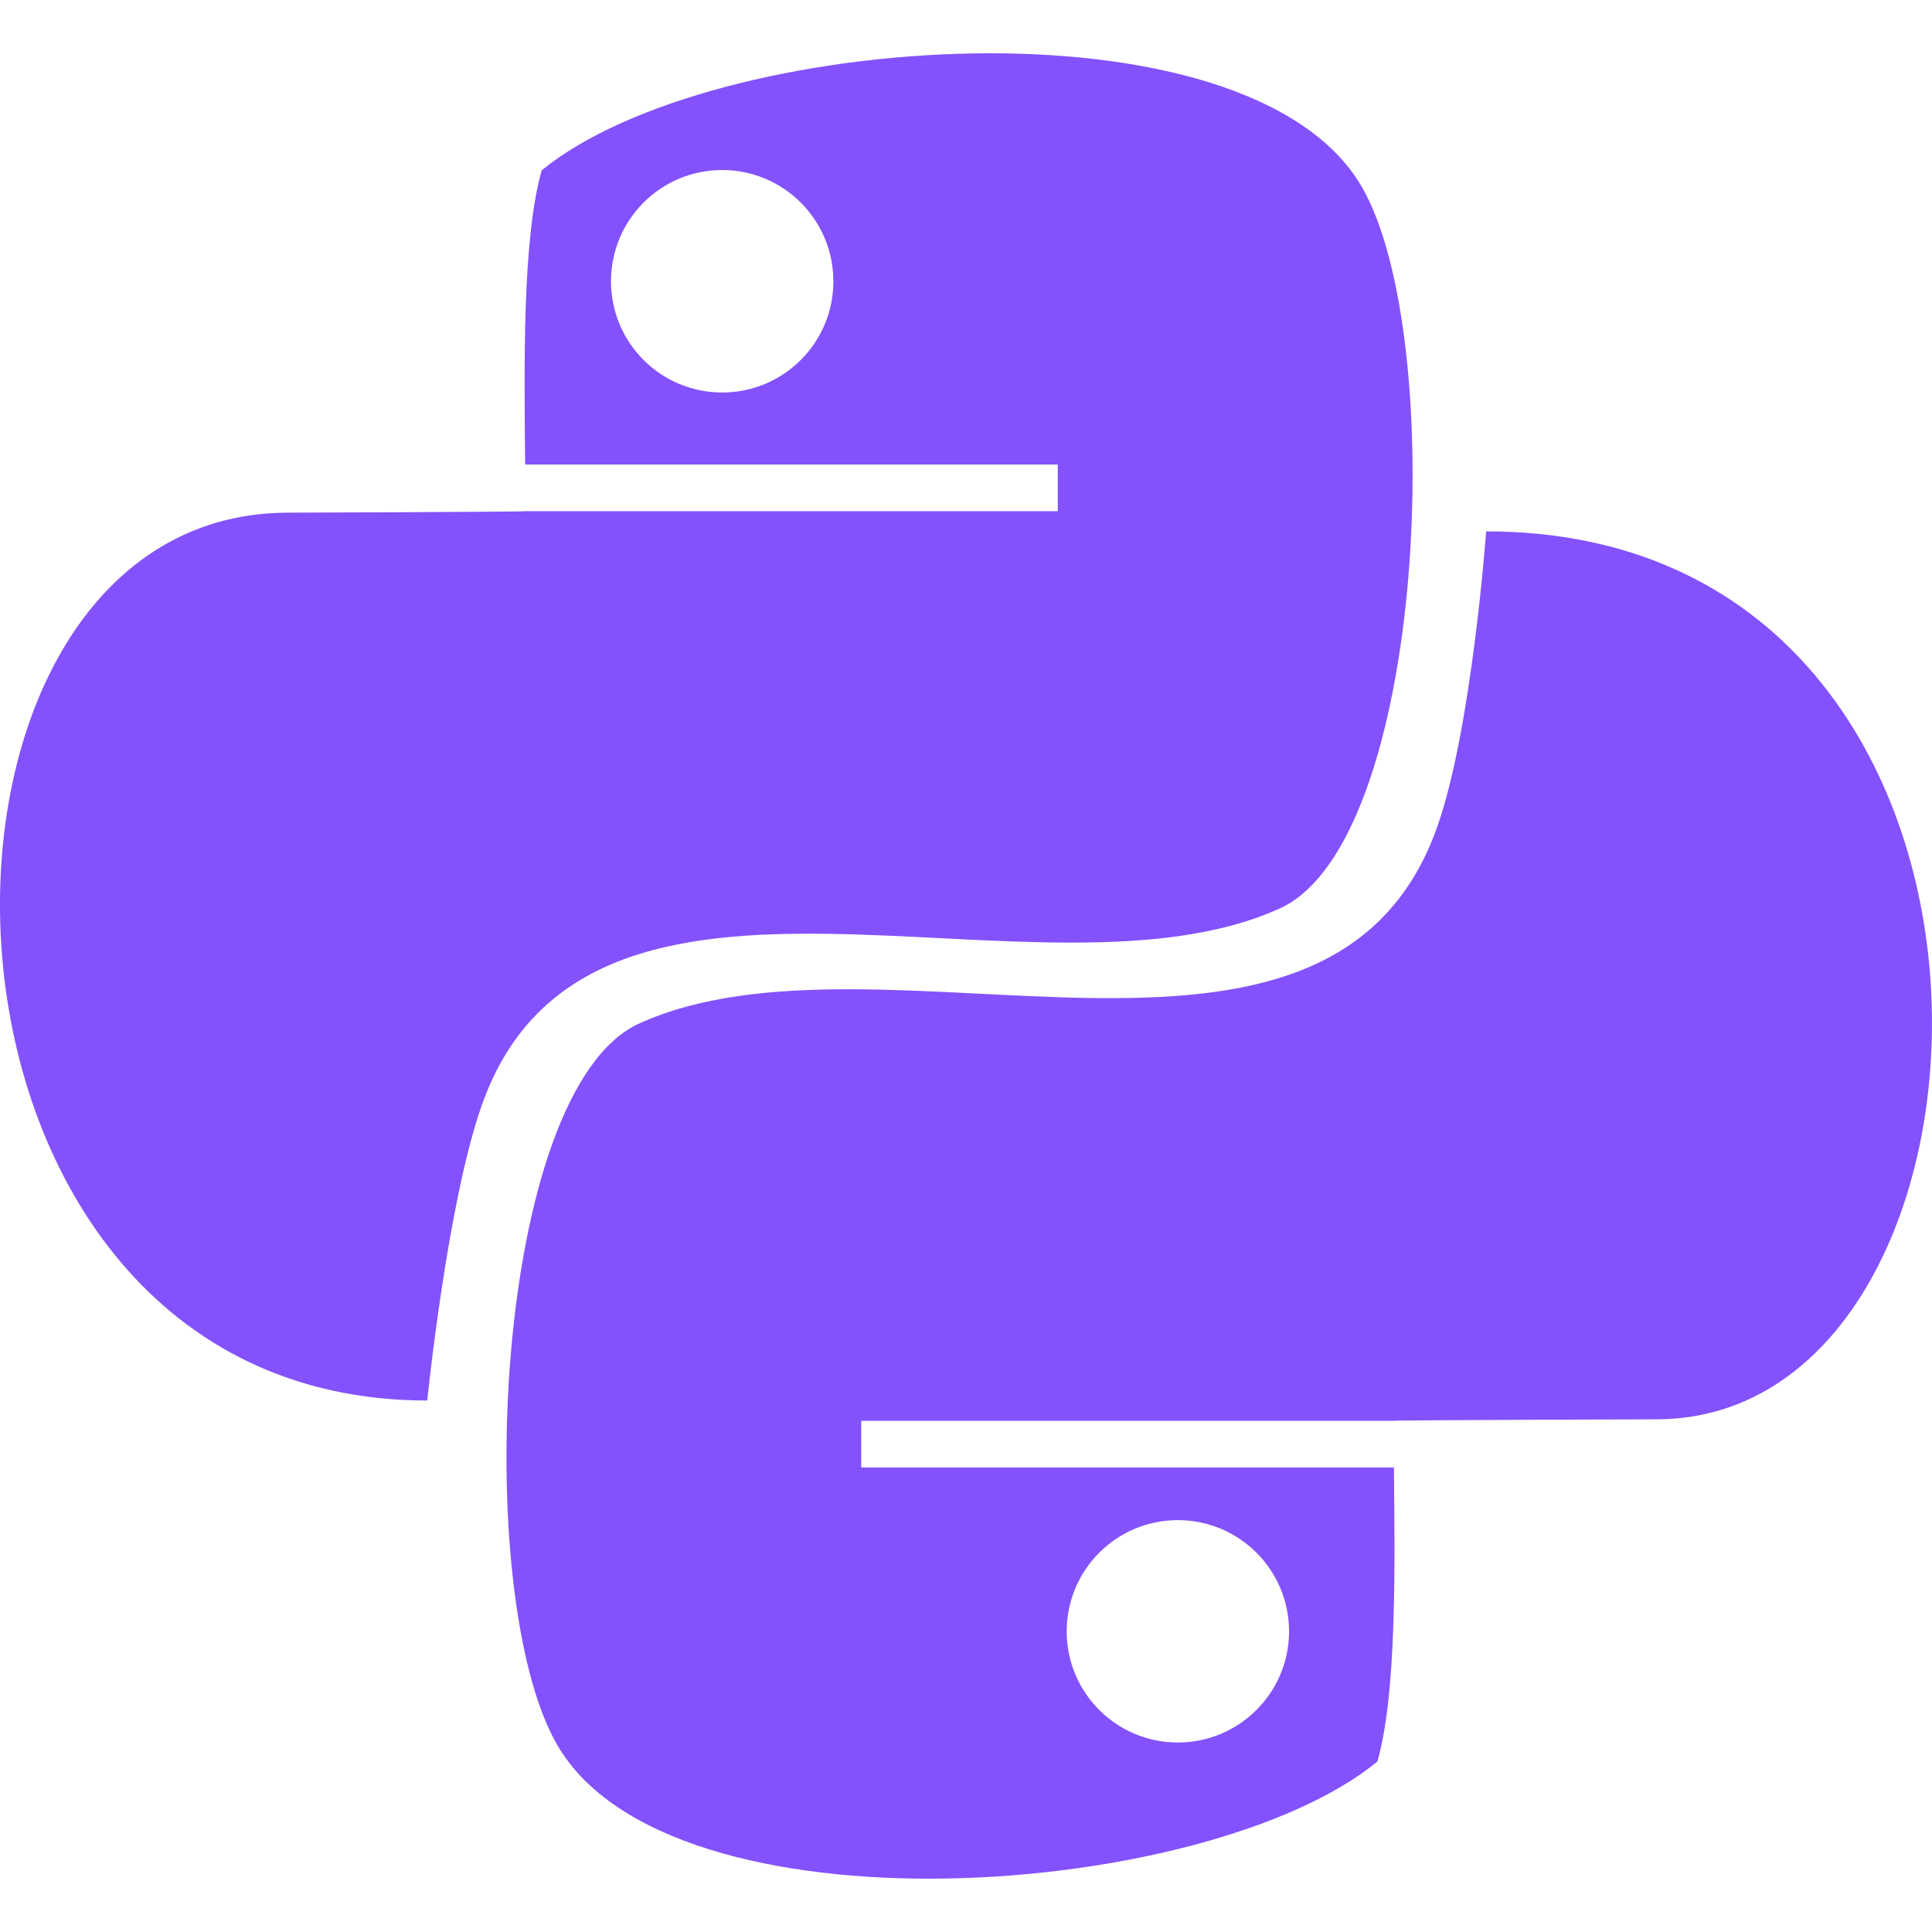 <?xml version="1.0" encoding="iso-8859-1"?>
<!-- Generator: Adobe Illustrator 18.1.1, SVG Export Plug-In . SVG Version: 6.00 Build 0)  -->
<svg version="1.1" id="Capa_1" xmlns="http://www.w3.org/2000/svg" xmlns:xlink="http://www.w3.org/1999/xlink" x="0px" y="0px"
	 viewBox="0 0 17.056 17.056" style="enable-background:new 0 0 17.056 17.056;" xml:space="preserve">
<g>
	<g>
		<path style="fill:#8352FD;" d="M11.298,8.02c1.295-0.587,1.488-5.055,0.724-6.371c-0.998-1.718-5.742-1.373-7.24-0.145
			C4.61,2.114,4.628,3.221,4.636,4.101h4.702v0.412H4.637c0,0.006-2.093,0.013-2.093,0.013c-3.609,0-3.534,7.838,1.228,7.838
			c0,0,0.175-1.736,0.481-2.606C5.198,7.073,9.168,8.986,11.298,8.02z M6.375,3.465c-0.542,0-0.981-0.439-0.981-0.982
			c0-0.542,0.439-0.982,0.981-0.982c0.543,0,0.982,0.44,0.982,0.982C7.358,3.025,6.918,3.465,6.375,3.465z"/>
		<path style="fill:#8352FD;" d="M13.12,4.691c0,0-0.125,1.737-0.431,2.606c-0.945,2.684-4.914,0.772-7.045,1.738
			C4.35,9.622,4.155,14.09,4.92,15.406c0.997,1.719,5.741,1.374,7.24,0.145c0.172-0.609,0.154-1.716,0.146-2.596H7.603v-0.412h4.701
			c0-0.006,2.317-0.013,2.317-0.013C17.947,12.53,18.245,4.691,13.12,4.691z M10.398,13.42c0.542,0,0.982,0.439,0.982,0.982
			c0,0.542-0.44,0.981-0.982,0.981s-0.981-0.439-0.981-0.981C9.417,13.859,9.856,13.42,10.398,13.42z"/>
	</g>
</g>
<g>
</g>
<g>
</g>
<g>
</g>
<g>
</g>
<g>
</g>
<g>
</g>
<g>
</g>
<g>
</g>
<g>
</g>
<g>
</g>
<g>
</g>
<g>
</g>
<g>
</g>
<g>
</g>
<g>
</g>
</svg>
